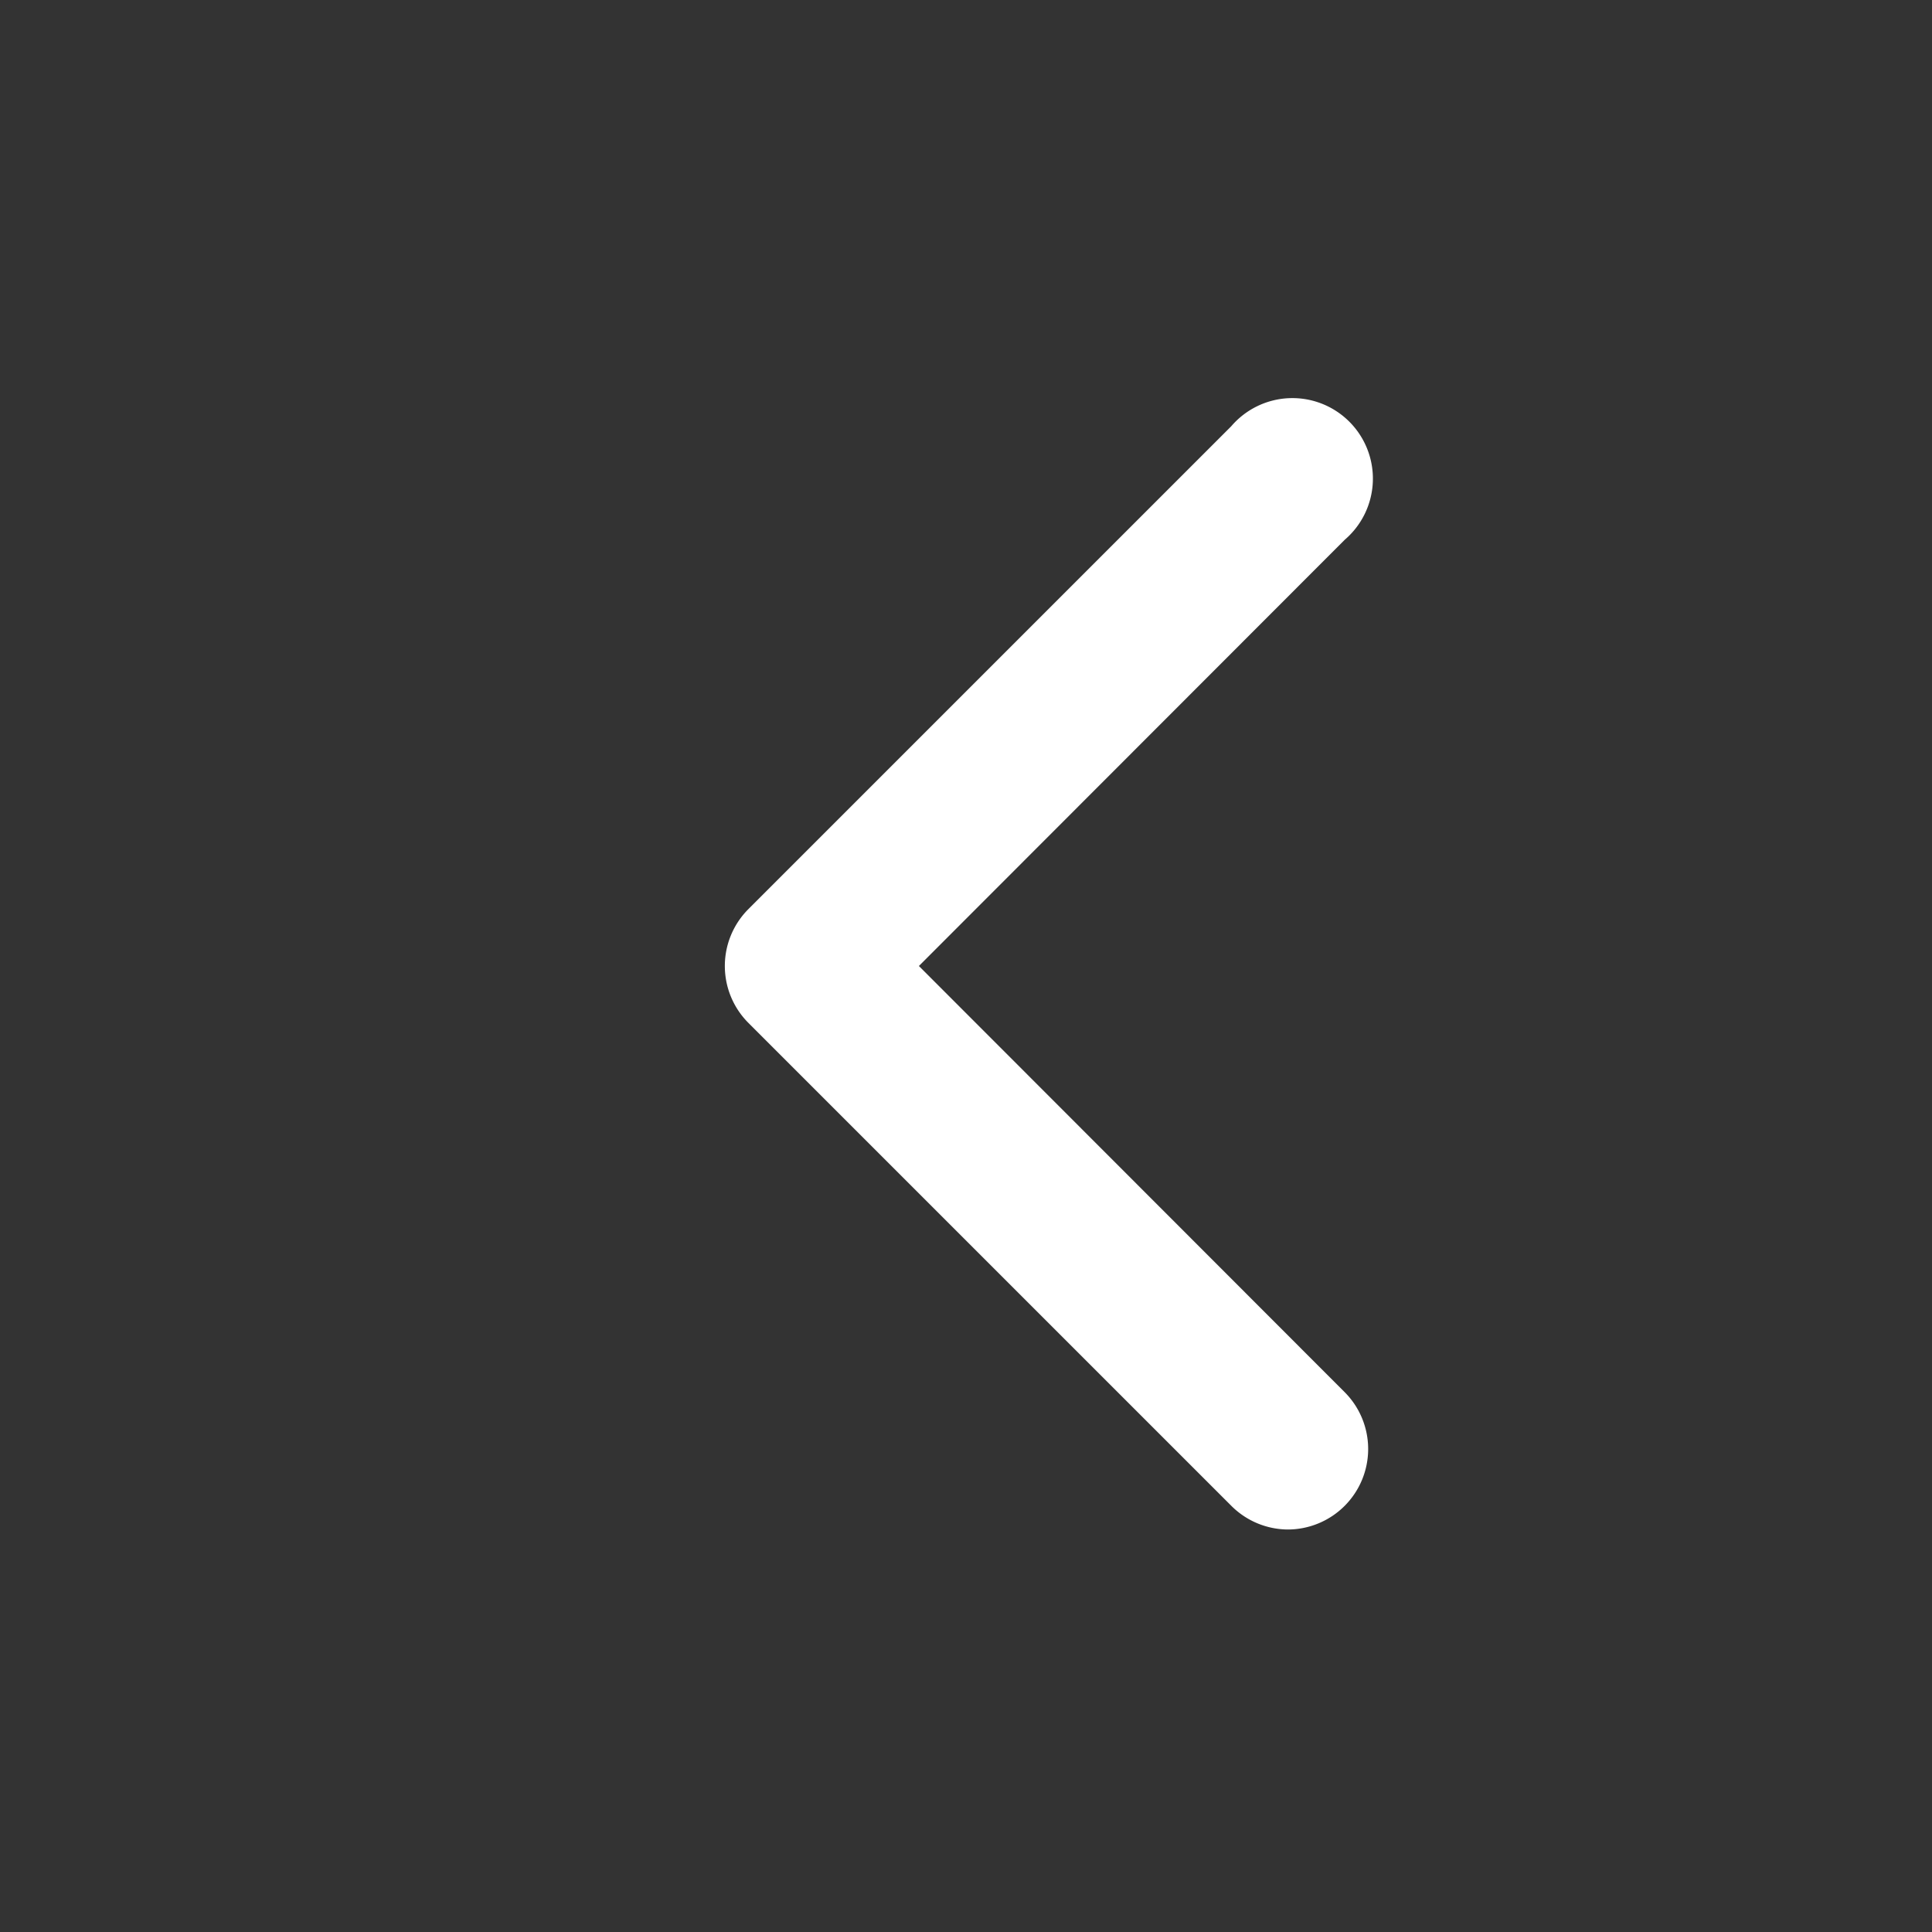 <svg t="1708249381289" class="icon" viewBox="0 0 1024 1024" version="1.1" xmlns="http://www.w3.org/2000/svg" p-id="6738" width="200" height="200"><rect x="0" y="0" width="1024" height="1024" fill="#333333" stroke="none"/><path d="M682.667 810.667a42.667 42.667 0 0 1-30.08-12.587l-256-256a42.667 42.667 0 0 1 0-60.16l256-256a42.667 42.667 0 1 1 60.16 60.16L487.04 512l225.707 225.92A42.667 42.667 0 0 1 682.667 810.667z" fill="#ffffff" p-id="6739"></path></svg>